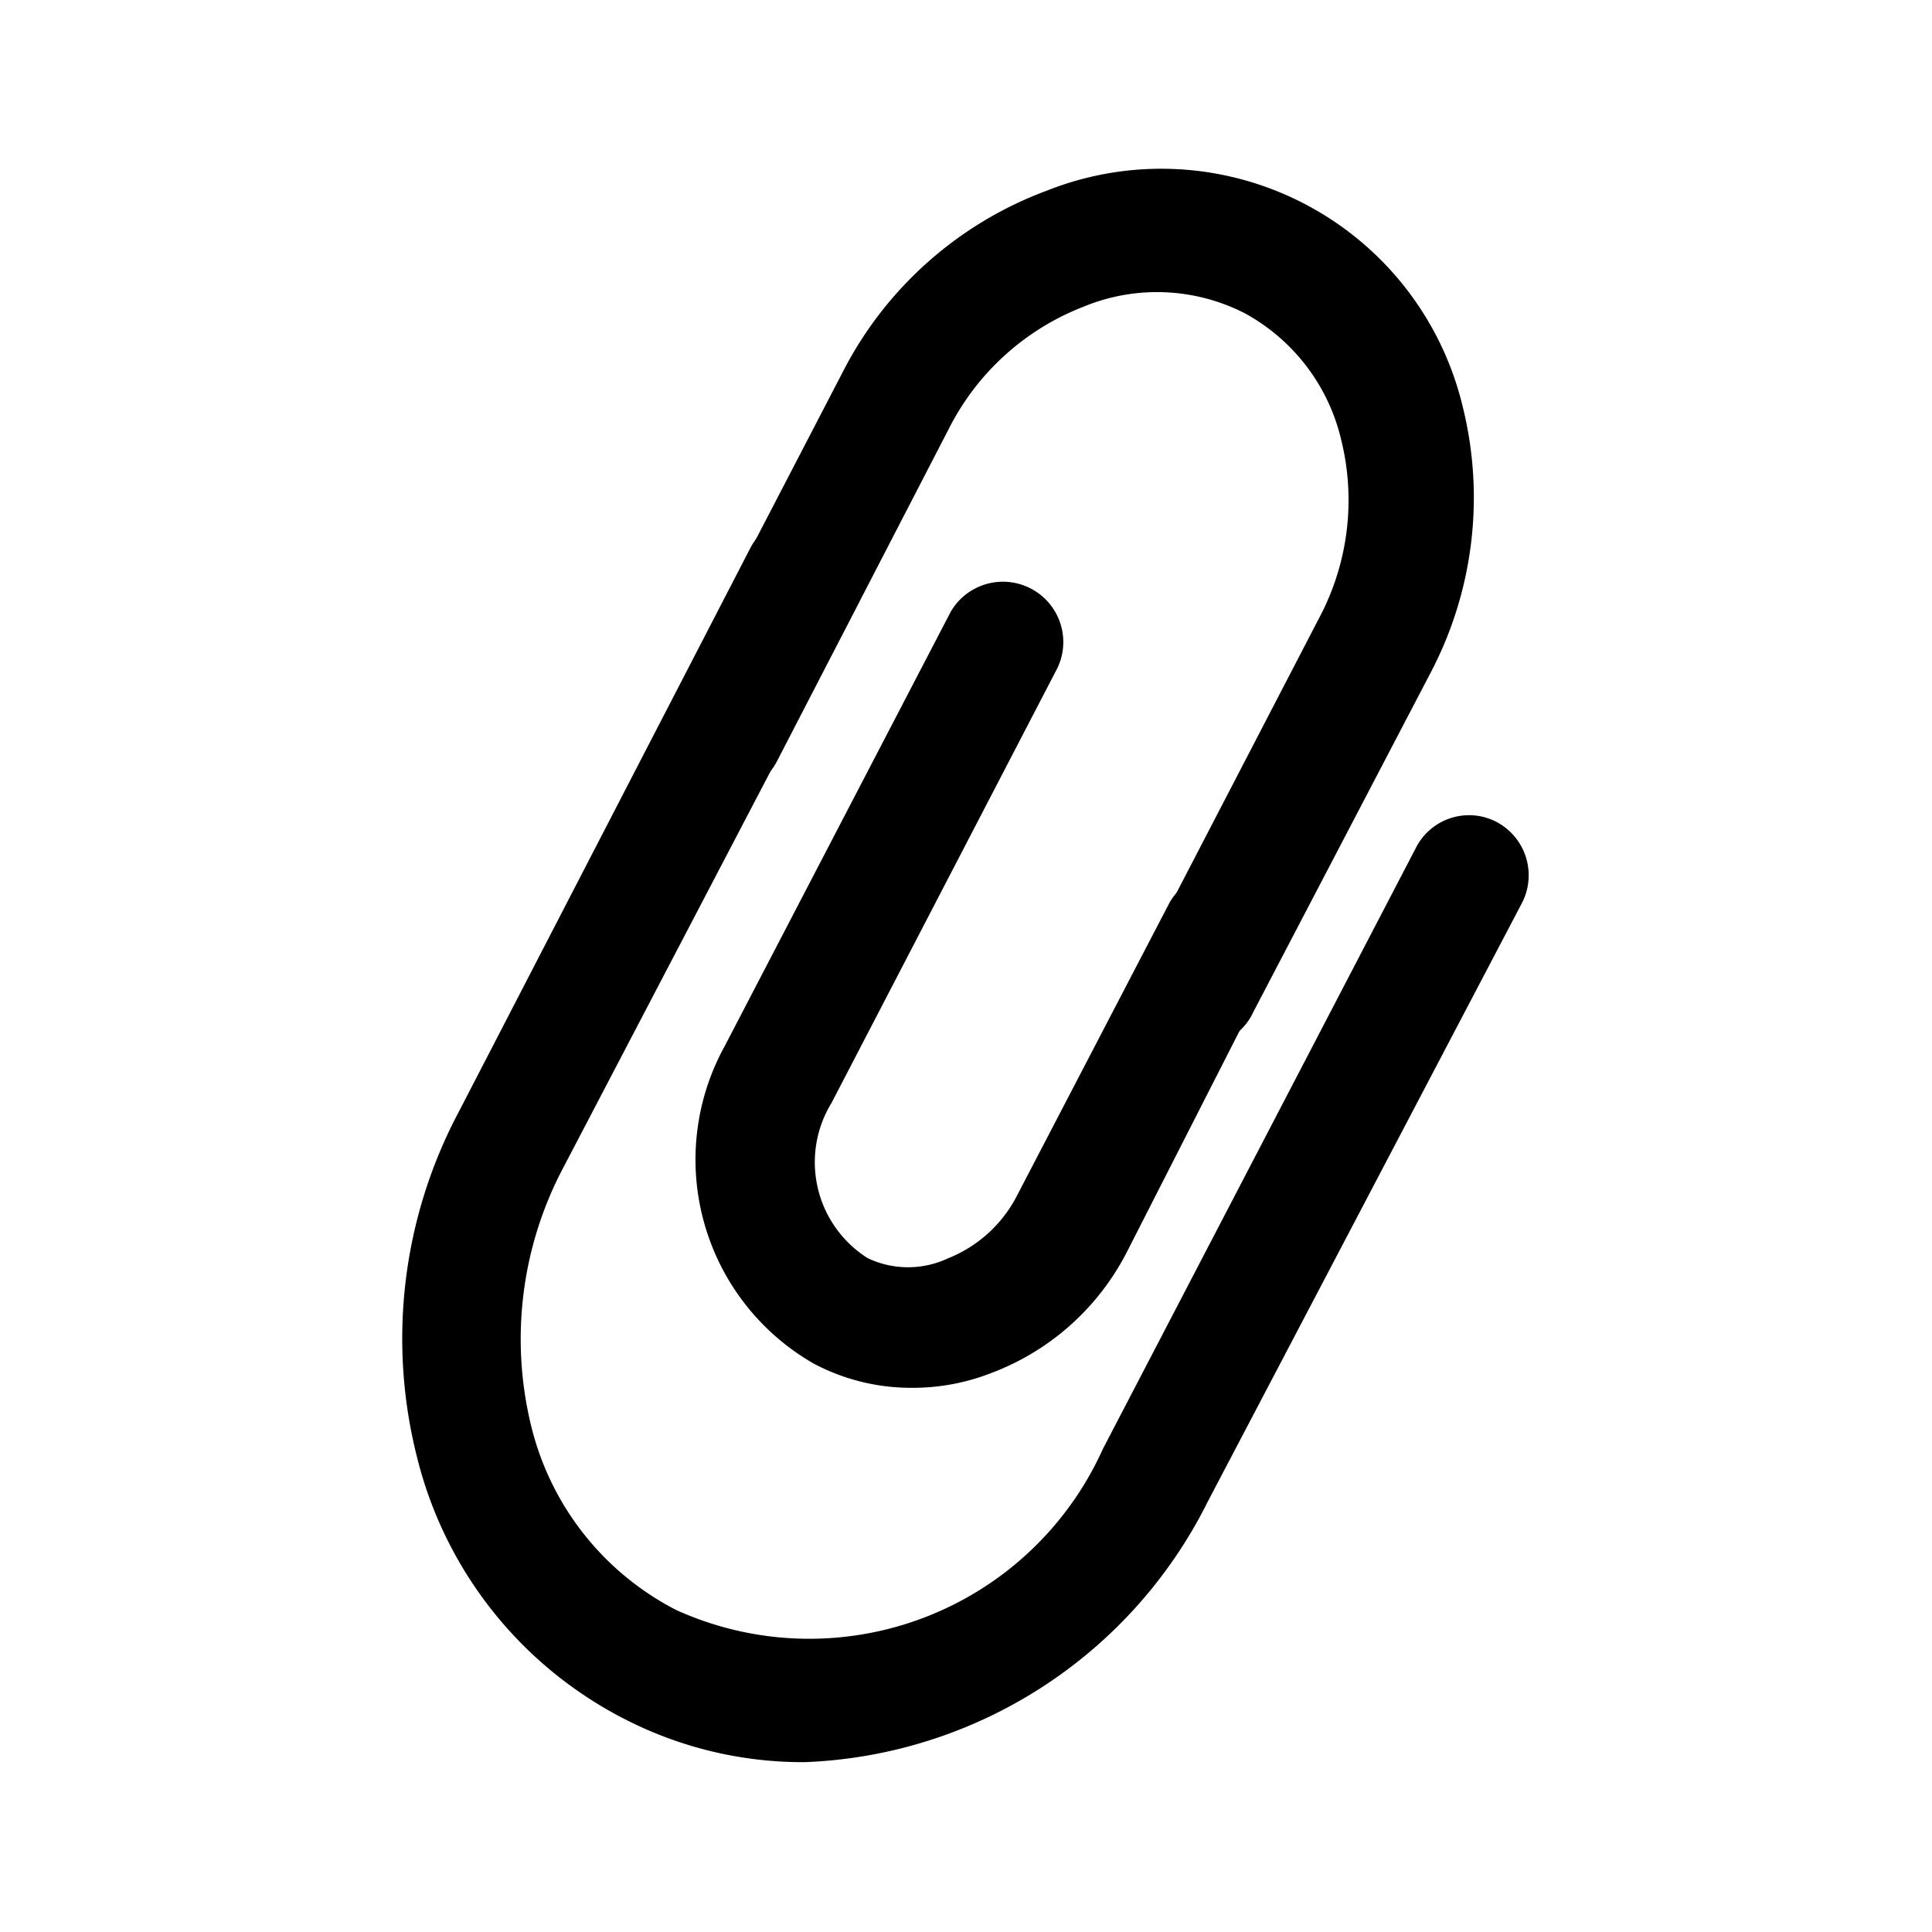 <svg xmlns="http://www.w3.org/2000/svg" viewBox="0 0 24 24"><g id="general"><g id="paper-clip"><path fill="currentColor" d="M10,21.89a4.84,4.84,0,0,1-2.25-.54A5,5,0,0,1,5.18,18.1a6,6,0,0,1,.52-4.29l3.62-7a.75.75,0,0,1,1.34.69L7,14.5a4.55,4.55,0,0,0-.4,3.22A3.5,3.5,0,0,0,8.4,20,4,4,0,0,0,13.7,18l3.89-7.47a.74.74,0,0,1,1-.32.75.75,0,0,1,.32,1L15,18.66A5.84,5.84,0,0,1,10,21.89Z"/><path fill="currentColor" d="M14.86,13a.73.73,0,0,1-.35-.09.76.76,0,0,1-.32-1l2.19-4.22a3.12,3.12,0,0,0,.28-2.23,2.42,2.42,0,0,0-1.2-1.57,2.39,2.39,0,0,0-2-.08,3.15,3.15,0,0,0-1.67,1.51L9.65,9.46a.75.75,0,1,1-1.33-.7L10.48,4.6A4.67,4.67,0,0,1,13,2.37a3.85,3.85,0,0,1,5.17,2.68,4.68,4.68,0,0,1-.4,3.31l-2.2,4.21A.74.74,0,0,1,14.86,13Z"/><path fill="currentColor" d="M11.32,17.24a2.58,2.58,0,0,1-1.21-.3A2.92,2.92,0,0,1,9,13l2.81-5.4a.75.75,0,0,1,1.33.69l-2.81,5.41a1.41,1.41,0,0,0,.45,1.93,1.17,1.17,0,0,0,1,0,1.65,1.65,0,0,0,.86-.79l1.89-3.63a.75.75,0,0,1,1.33.69L14,15.55a3.13,3.13,0,0,1-1.67,1.5A2.68,2.68,0,0,1,11.32,17.24Z"/></g></g></svg>